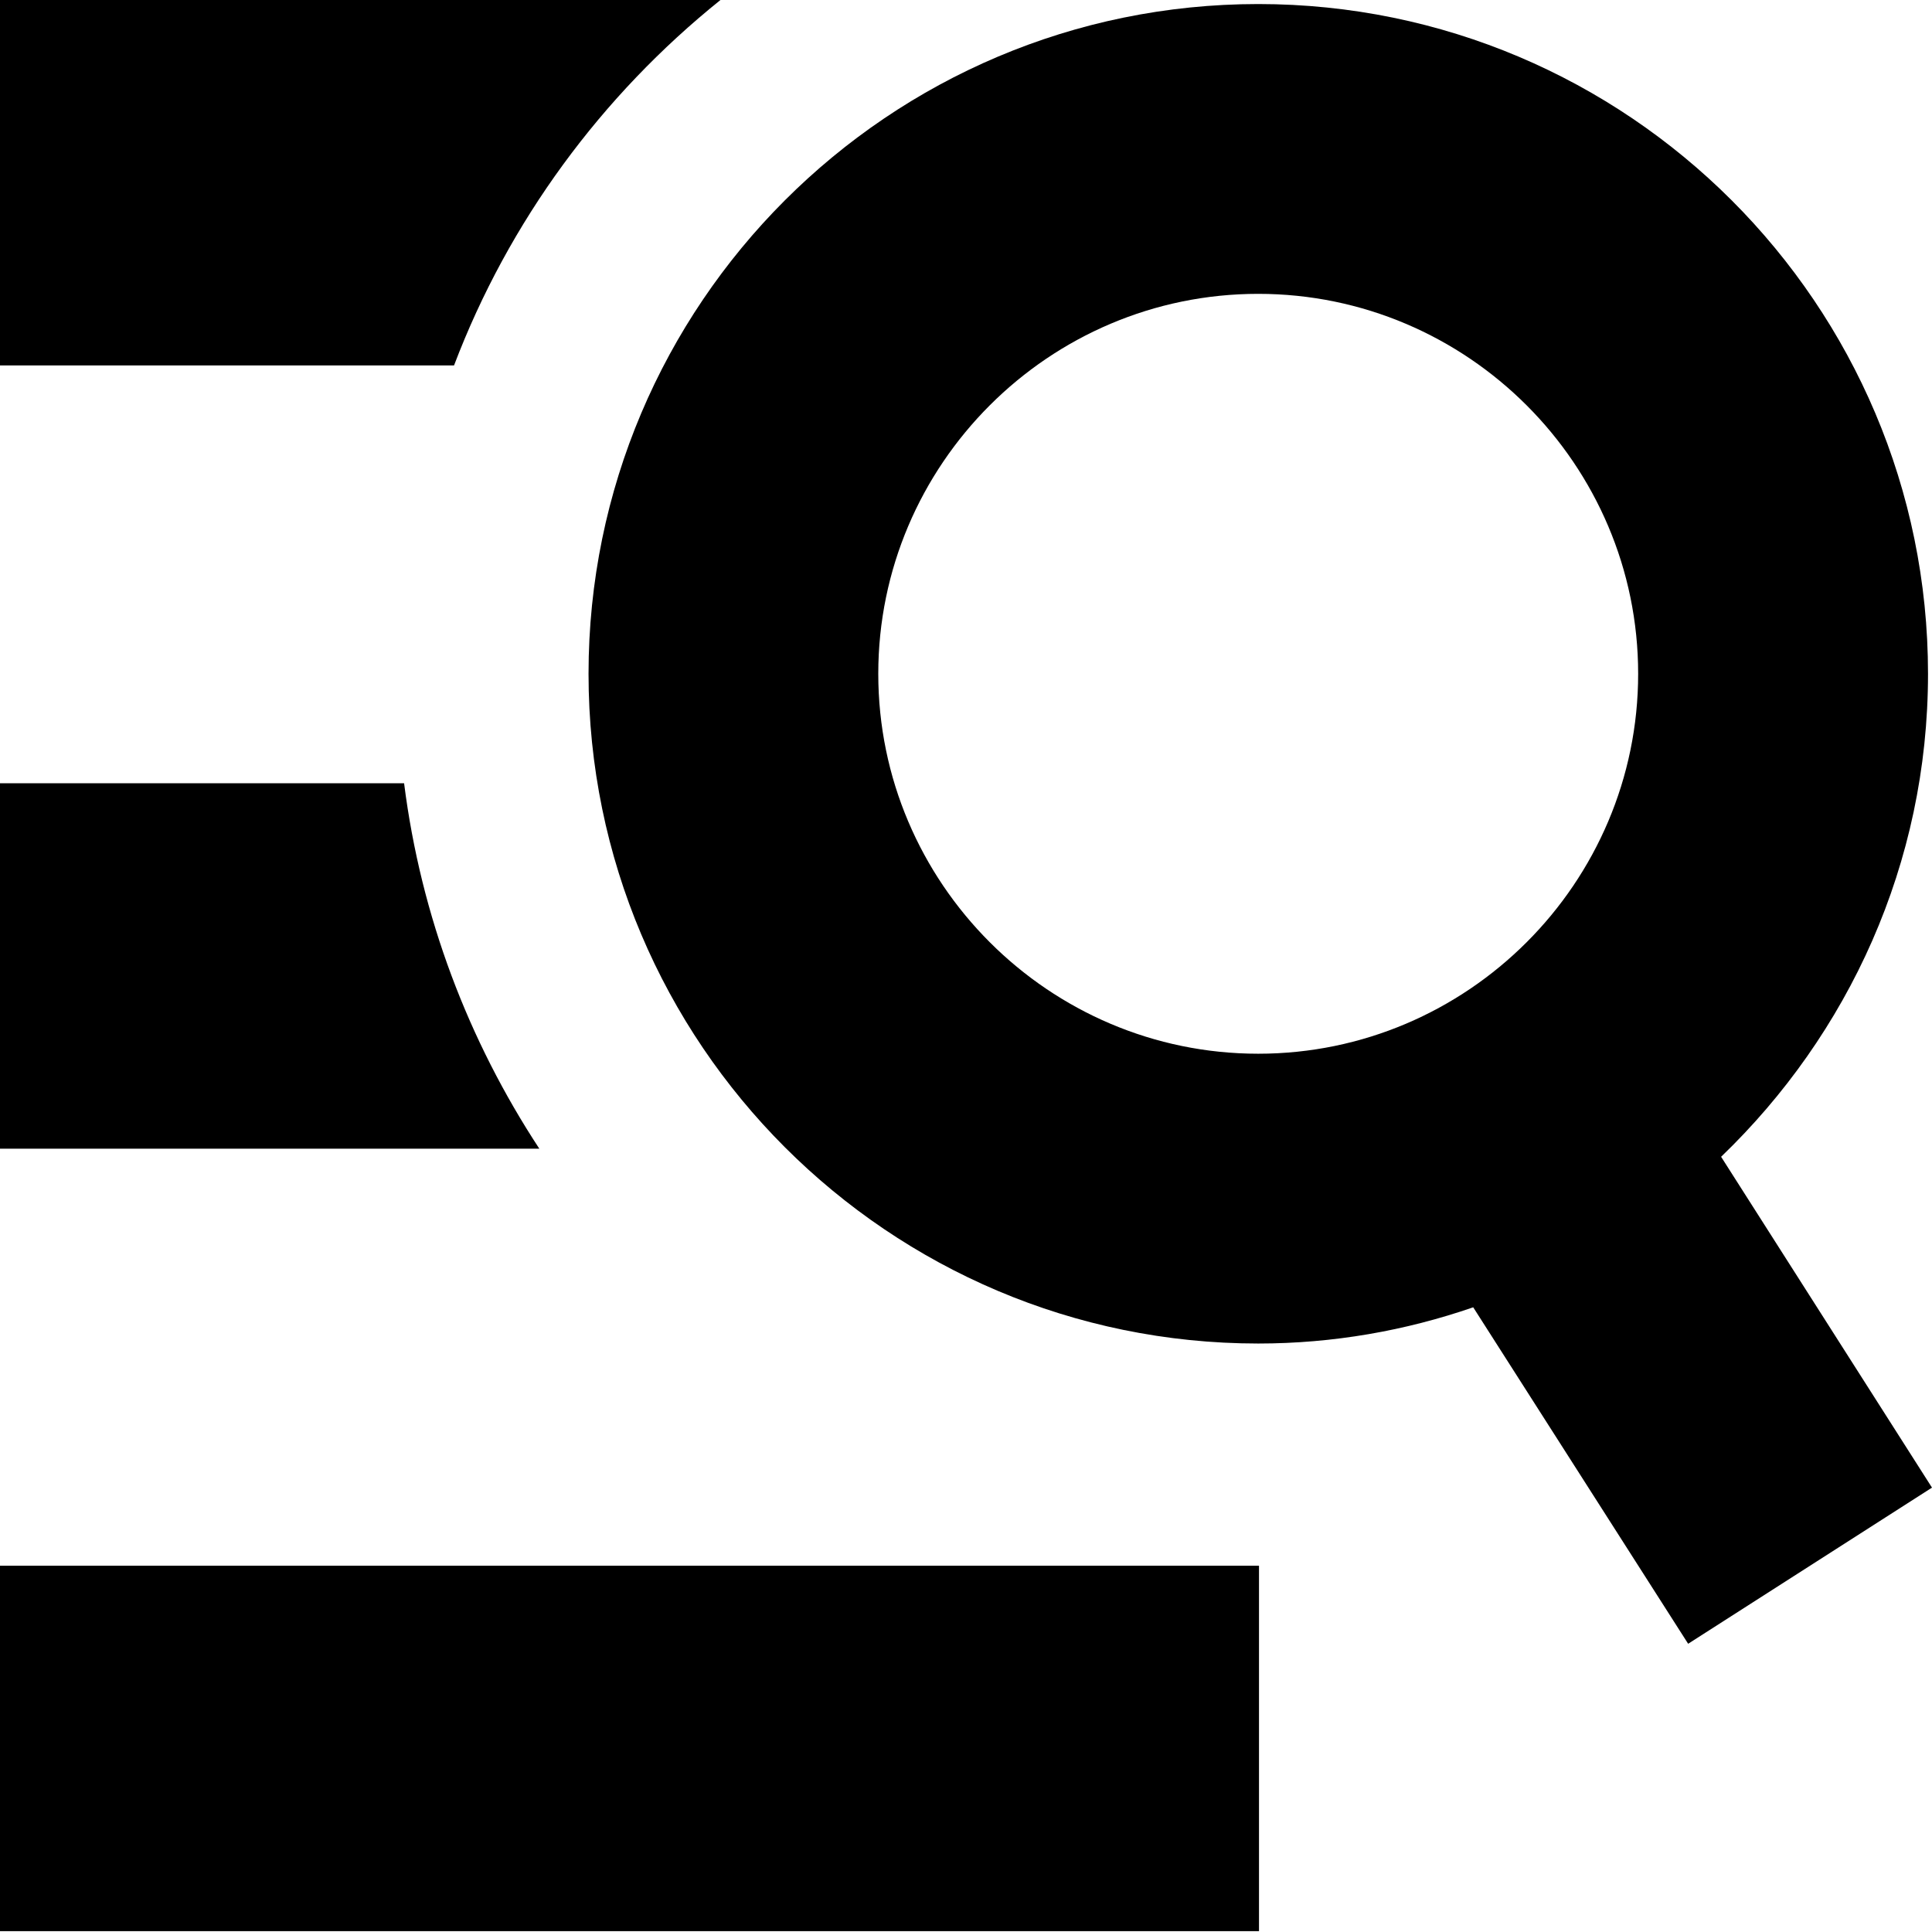 <svg xmlns="http://www.w3.org/2000/svg" viewBox="0 0 32 32">
  <path d="M0 25.933h20.853v6.053h-20.853v-6.053z" />
  <path d="M11.933 0h-11.933v6.053h7.52c0.907-2.387 2.44-4.467 4.413-6.053z" />
  <path d="M6.68 12.973h-6.68v6.053h8.933c-1.173-1.787-1.96-3.84-2.24-6.053z" />
  <path
    d="M32 24.64l-3.493-5.48c2.107-2.027 3.427-4.853 3.427-8 0-6.12-4.973-11.093-11.093-11.093s-11.093 4.973-11.093 11.093 4.973 11.093 11.093 11.093c1.24 0 2.44-0.213 3.56-0.6l3.56 5.573 4.040-2.587zM14.547 11.16c0-3.467 2.827-6.293 6.293-6.293s6.293 2.827 6.293 6.293-2.827 6.293-6.293 6.293-6.293-2.827-6.293-6.293z"
  />
</svg>
